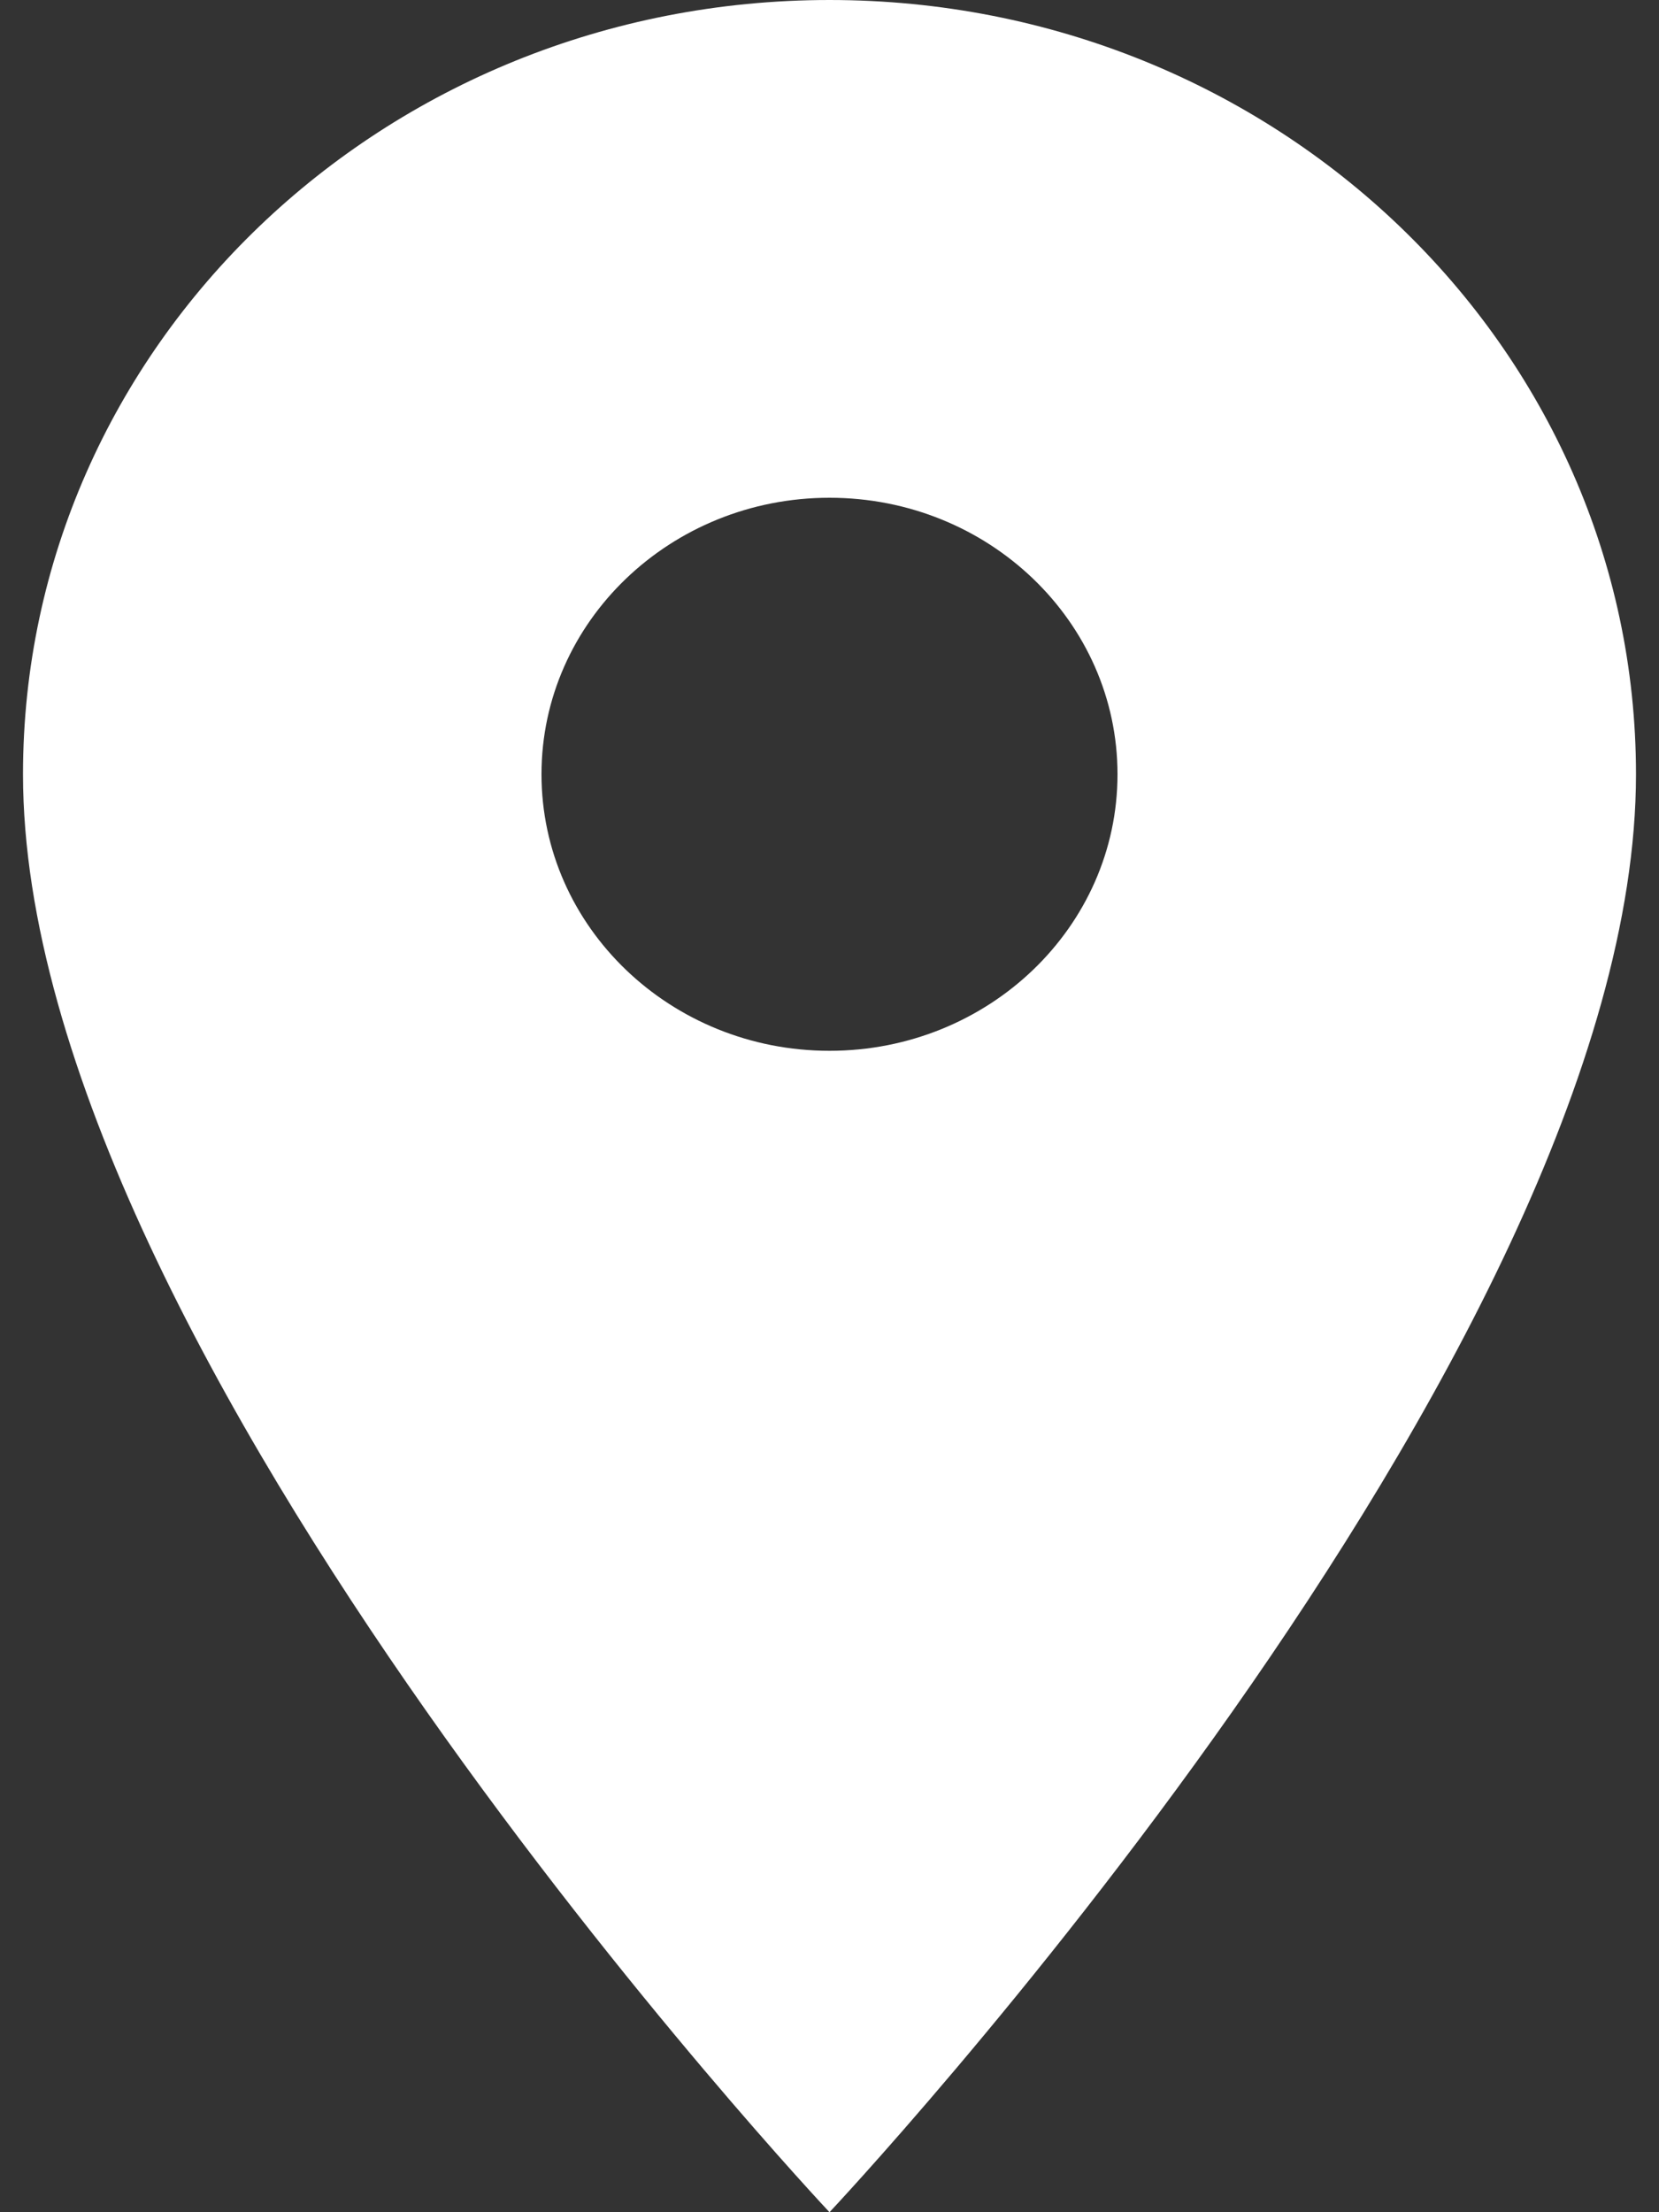 <svg width="15" height="20" viewBox="0 0 15 20" fill="none" xmlns="http://www.w3.org/2000/svg">
<rect x="0" y="0" width="15" height="20" fill="#333333" stroke="none"/>
<path d="M7.5 0C3.469 0 0.208 3.13 0.208 7C0.208 12.25 7.5 20 7.5 20C7.5 20 14.792 12.25 14.792 7C14.792 3.13 11.531 0 7.5 0ZM7.5 9.5C6.063 9.5 4.896 8.38 4.896 7C4.896 5.62 6.063 4.5 7.5 4.5C8.938 4.5 10.104 5.62 10.104 7C10.104 8.38 8.938 9.5 7.5 9.5Z" fill="white"/>
</svg>
